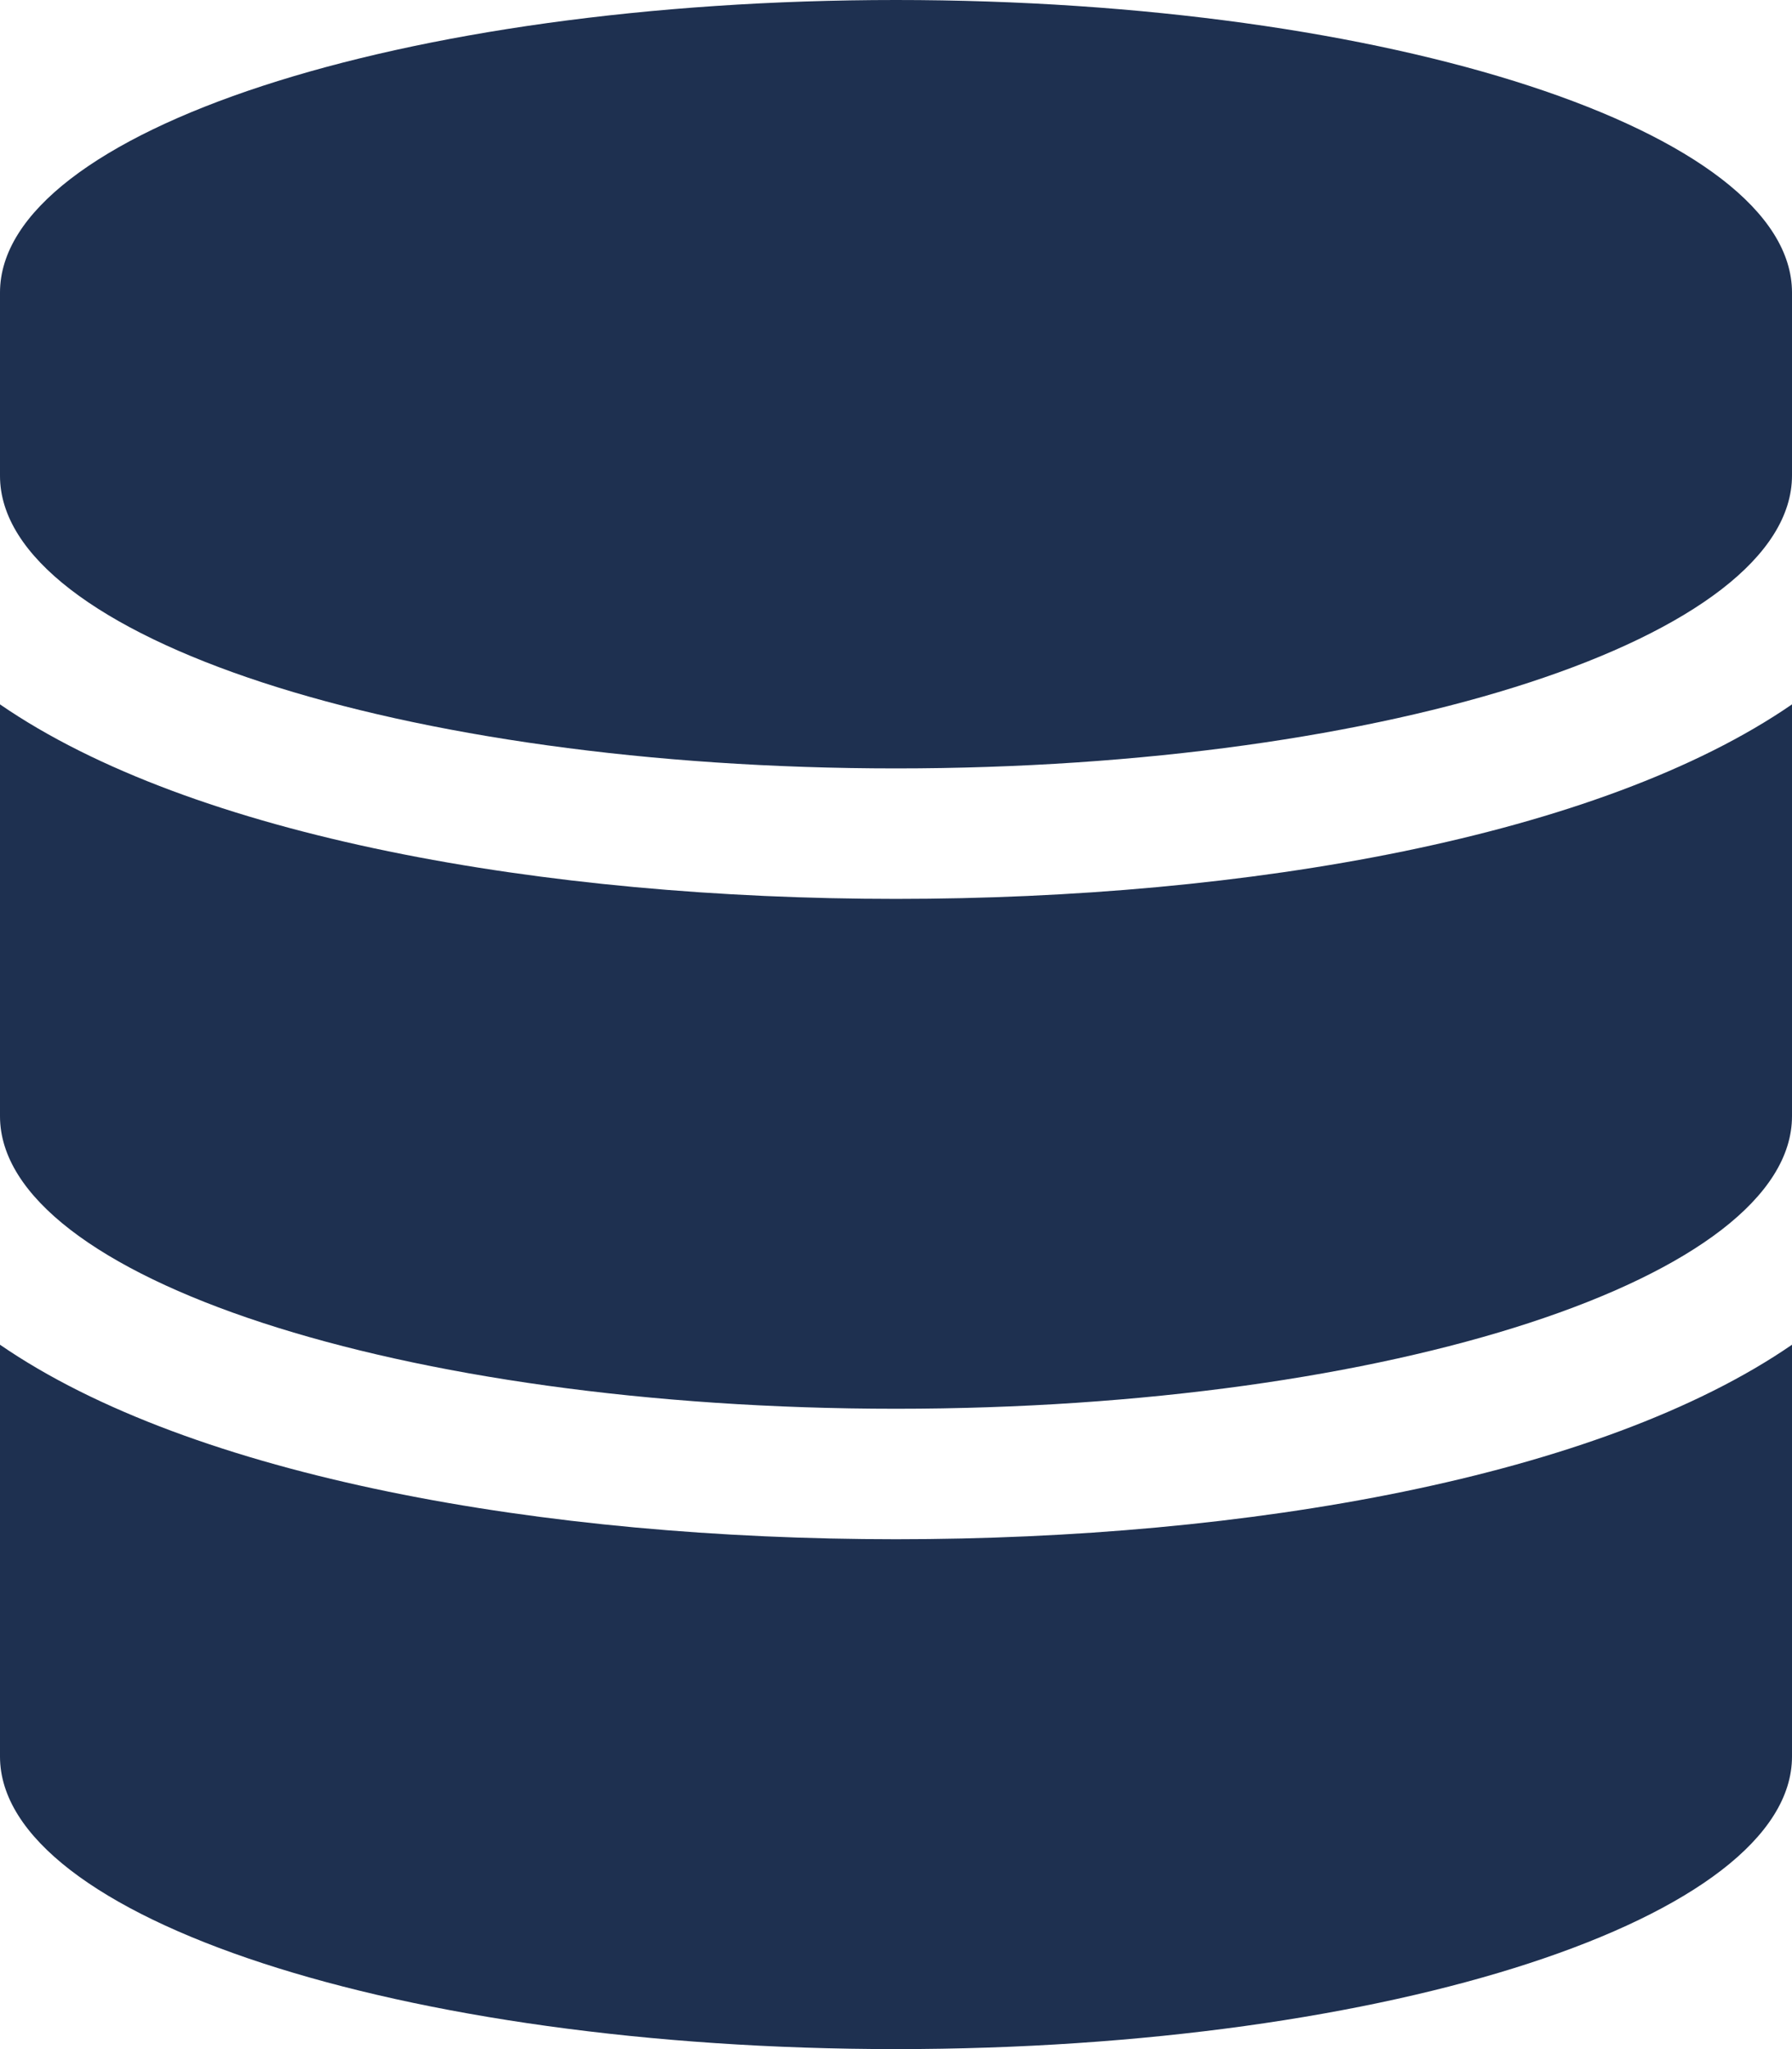 <svg xmlns="http://www.w3.org/2000/svg" height="20" width="17.5" viewBox="0 0 448 512"><!--!Font Awesome Free 6.5.0 by @fontawesome - https://fontawesome.com License - https://fontawesome.com/license/free Copyright 2023 Fonticons, Inc.--><path opacity="1" fill="#1E3050" d="M448 73.1v45.7C448 159.1 347.7 192 224 192S0 159.1 0 118.9V73.1C0 32.9 100.3 0 224 0s224 32.9 224 73.1zM448 176v102.9C448 319.1 347.7 352 224 352S0 319.1 0 278.9V176c48.1 33.1 136.2 48.6 224 48.6S399.9 209.1 448 176zm0 160v102.9C448 479.1 347.7 512 224 512S0 479.1 0 438.9V336c48.1 33.1 136.2 48.6 224 48.6S399.9 369.1 448 336z"/></svg>